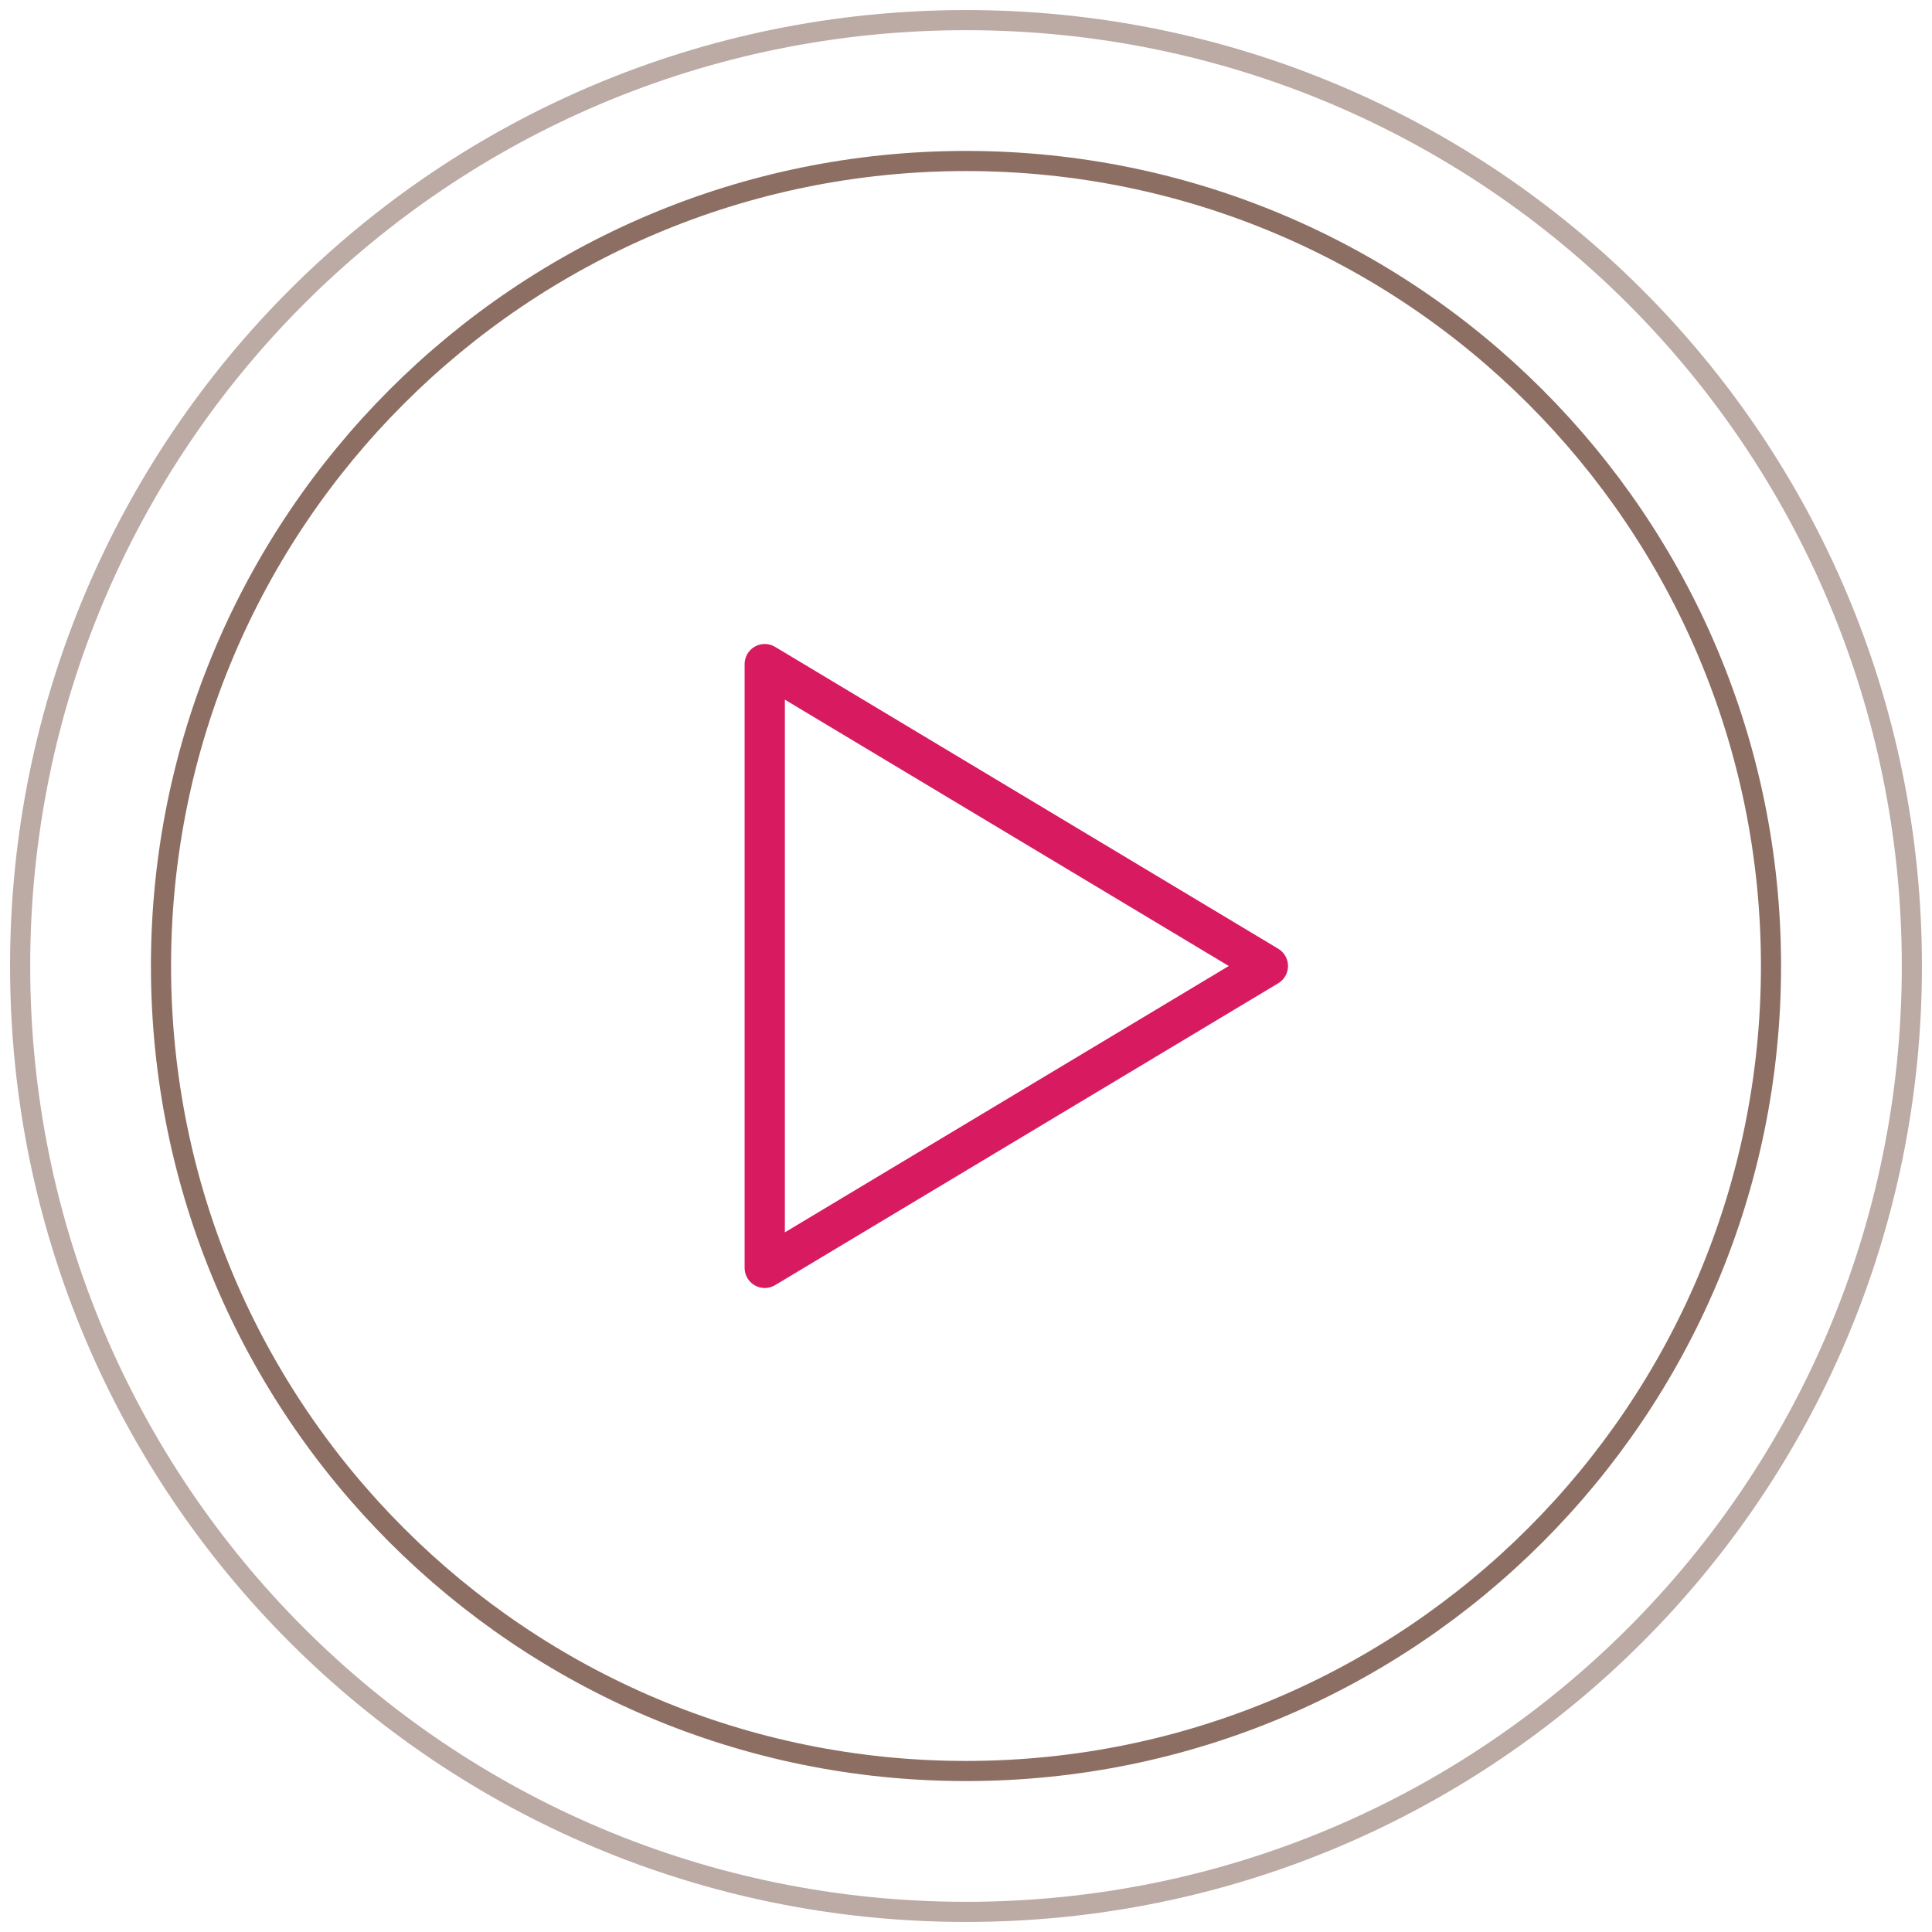 <?xml version="1.0" encoding="utf-8"?>
<!-- Generator: Adobe Illustrator 18.0.0, SVG Export Plug-In . SVG Version: 6.00 Build 0)  -->
<!DOCTYPE svg PUBLIC "-//W3C//DTD SVG 1.1//EN" "http://www.w3.org/Graphics/SVG/1.1/DTD/svg11.dtd">
<svg version="1.1" id="play-btn" xmlns="http://www.w3.org/2000/svg" xmlns:xlink="http://www.w3.org/1999/xlink" x="0px" y="0px"
	 viewBox="0 792 96 96" enable-background="new 0 792 96 96" xml:space="preserve">
<path fill="none" stroke="#8D6E63" stroke-miterlimit="10" d="M48,800c22.1,0,40,17.9,40,40s-17.9,40-40,40S8,862.1,8,840
	S25.9,800,48,800"/>
<path fill="none" stroke="#BCAAA4" stroke-miterlimit="10" d="M48,793c26,0,47,21,47,47s-21,47-47,47S1,866,1,840S22,793,48,793"/>
<path fill="none" stroke="#D81B60" stroke-width="2" stroke-linecap="round" stroke-linejoin="round" stroke-miterlimit="10" d="
	M38,825 38,855 63,840 z "/>
</svg>
